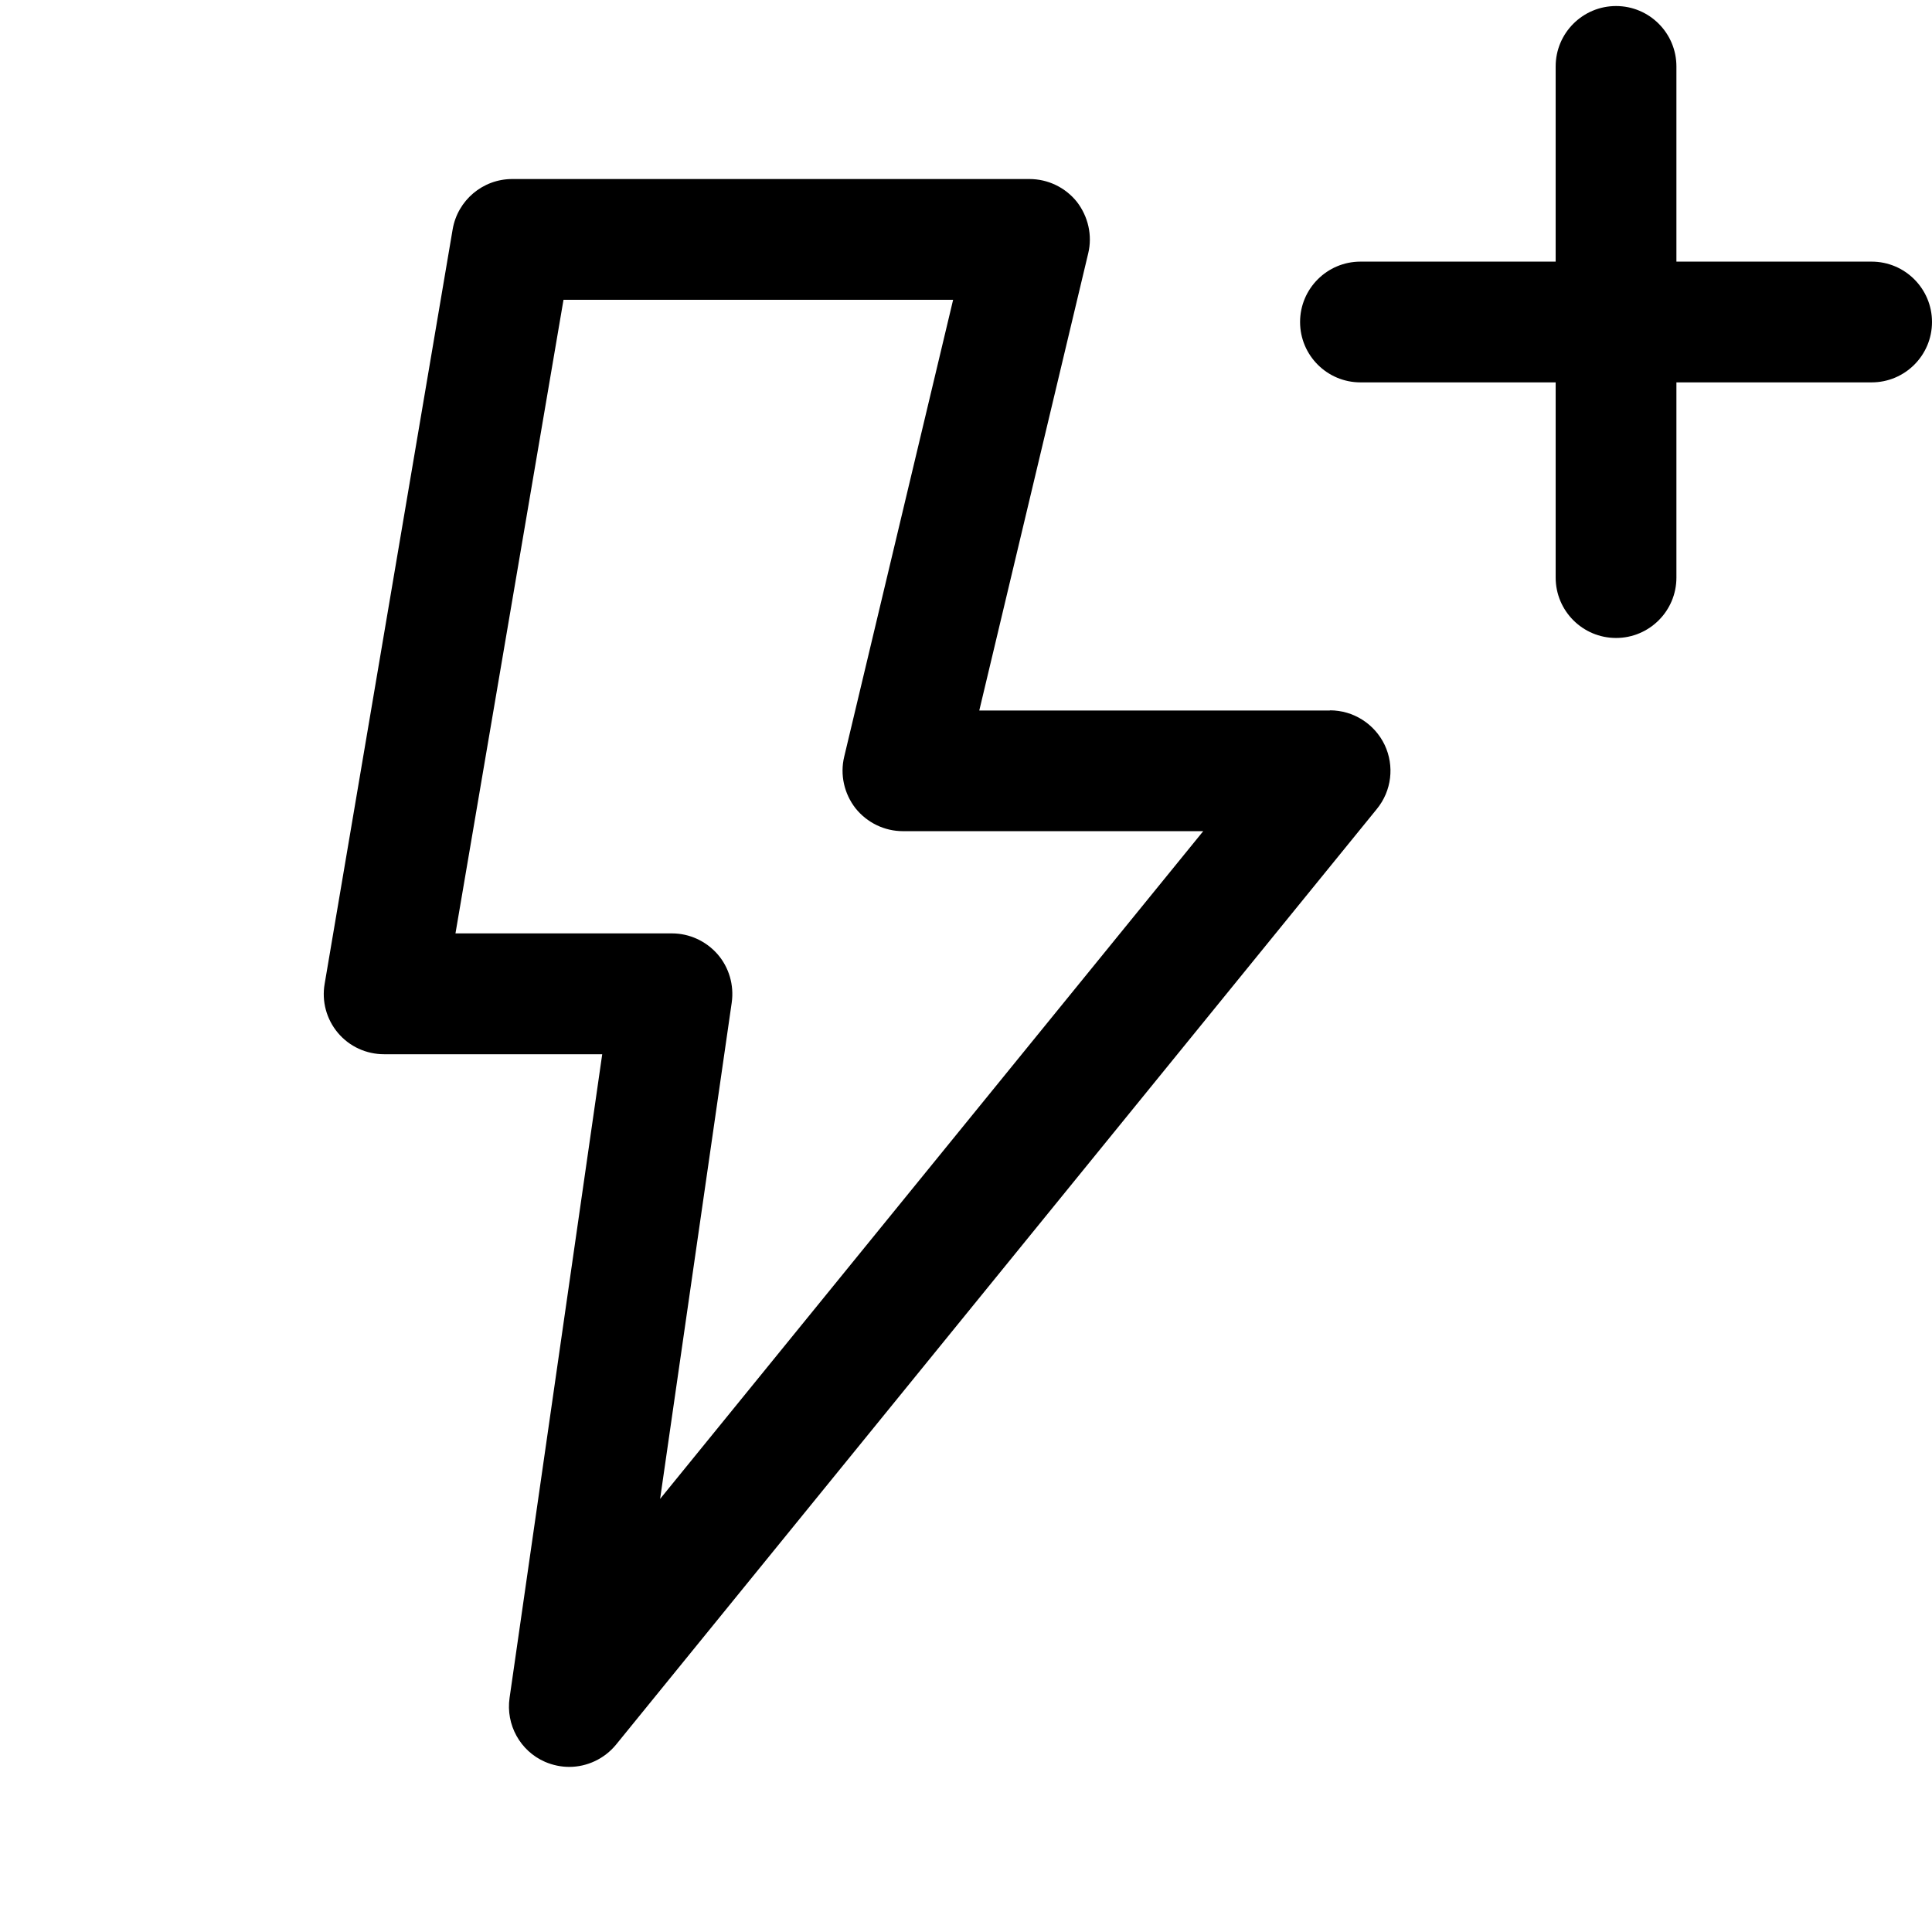<svg xmlns="http://www.w3.org/2000/svg" width="24" height="24" viewBox="0 0 24 24">
    <path id="bounds" opacity="0" d="M0 0h24v24H0z"/>
    <path d="M16.52 8.826h-4.355l1.353-5.678c.054-.223 0-.458-.14-.64-.144-.18-.36-.284-.59-.284H6.363c-.366 0-.678.264-.74.625l-1.59 9.372c-.038.218.022.44.165.61s.353.265.573.265h2.71L6.33 21.092c-.048.333.132.66.44.794.098.042.2.063.302.063.22 0 .437-.1.582-.278l9.45-11.622c.184-.225.22-.534.097-.795-.126-.263-.39-.43-.68-.43zM8.2 18.62l.89-6.167c.03-.215-.033-.434-.175-.598-.143-.164-.35-.26-.567-.26h-2.69L7 3.724h4.84L10.487 9.4c-.054.224 0 .46.14.64.144.18.36.285.59.285h3.73L8.2 18.62zM23.25 3.25h-2.425V.825c0-.414-.336-.75-.75-.75s-.75.336-.75.75V3.25H16.9c-.414 0-.75.336-.75.75s.336.75.75.75h2.425v2.425c0 .414.336.75.75.75s.75-.336.75-.75V4.75h2.425c.414 0 .75-.336.75-.75s-.336-.75-.75-.75z"/>
</svg>
